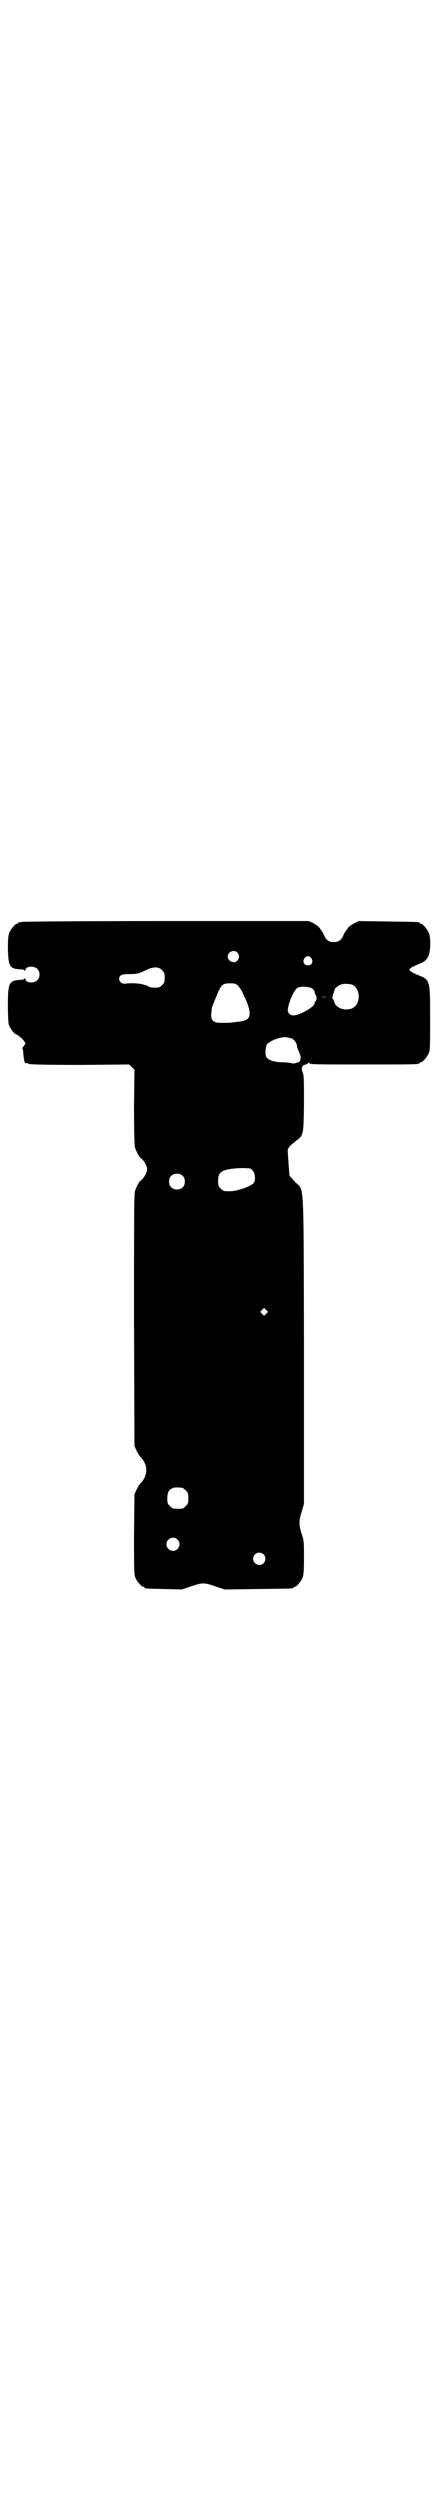 <?xml version="1.0" standalone="no"?>
<!DOCTYPE svg PUBLIC "-//W3C//DTD SVG 20010904//EN"
 "http://www.w3.org/TR/2001/REC-SVG-20010904/DTD/svg10.dtd">
<svg version="1.0" xmlns="http://www.w3.org/2000/svg"
 width="500pt" height="2850pt" viewBox="0 0 500 2850"
 preserveAspectRatio="xMidYMid meet">
<g transform="translate(0,2850) scale(0.5,-0.5)"
fill="#000000" stroke="none">
<path d="M50 3598 c-3 -1 -6 -1 -7 0 0 0 -1 0 -1 -2 0 -1 -1 -2 -3 -2 -4 0
-14 -12 -18 -21 -2 -6 -3 -14 -3 -36 1 -40 4 -46 28 -47 5 0 10 -1 10 -3 1 -1
2 -1 2 1 0 9 19 11 27 3 7 -7 7 -19 0 -26 -8 -8 -27 -6 -27 3 0 2 -1 2 -2 1 0
-2 -5 -3 -10 -3 -25 -2 -28 -6 -28 -57 0 -24 1 -41 2 -45 3 -8 11 -20 16 -22
7 -2 22 -17 22 -21 0 -1 -2 -4 -4 -6 -2 -3 -3 -5 -3 -6 1 0 2 -4 2 -9 1 -13 3
-24 5 -24 0 1 5 0 9 -2 6 -1 38 -2 118 -2 l110 1 6 -6 6 -6 -1 -84 c0 -61 1
-86 2 -93 3 -9 10 -23 14 -25 6 -4 14 -18 14 -25 0 -7 -8 -21 -14 -25 -4 -2
-11 -16 -14 -25 -2 -7 -2 -76 -2 -295 l1 -286 5 -11 c3 -6 7 -13 10 -15 16
-18 16 -40 0 -58 -3 -2 -7 -9 -10 -15 l-5 -11 -1 -91 c0 -80 0 -92 3 -99 4 -9
14 -21 18 -21 2 0 3 -1 3 -2 0 -2 1 -2 45 -3 l40 -1 21 7 c26 9 30 9 56 0 l21
-7 76 1 c79 1 81 1 81 3 0 1 1 2 3 2 4 0 14 12 18 21 2 6 3 15 3 45 0 35 0 39
-5 54 -7 21 -7 31 0 52 l5 17 0 353 c-1 404 1 358 -21 382 l-12 13 -2 25 c-1
14 -2 28 -2 31 -1 7 4 12 19 24 17 12 17 13 18 85 0 54 0 64 -3 71 -4 10 -2
16 7 18 3 1 6 2 6 4 0 1 1 1 2 -1 2 -3 17 -3 121 -3 118 0 131 0 131 3 0 1 1
2 3 2 4 0 14 12 18 21 3 6 3 18 3 79 0 89 0 88 -28 99 -8 3 -15 7 -17 9 -3 3
-3 4 1 7 2 2 9 5 16 8 15 6 19 9 24 19 5 10 6 42 1 53 -4 9 -14 21 -18 21 -2
0 -3 1 -3 2 0 2 -2 2 -72 3 l-67 1 -10 -5 c-6 -3 -13 -8 -15 -11 -1 -3 -4 -5
-4 -6 -1 -1 -3 -4 -5 -8 -5 -13 -11 -18 -23 -18 -12 0 -18 5 -23 18 -2 4 -4 7
-5 8 0 1 -3 3 -4 6 -2 3 -9 8 -14 11 l-11 5 -325 0 c-179 0 -327 -1 -330 -2z
m492 -70 c5 -6 5 -12 0 -18 -7 -8 -22 -2 -22 9 0 11 15 17 22 9z m169 -13 c5
-8 1 -16 -8 -16 -9 0 -13 8 -8 16 2 3 5 5 8 5 3 0 6 -2 8 -5z m-341 -27 c5 -5
6 -7 6 -17 0 -10 -1 -12 -6 -17 -5 -5 -7 -6 -16 -6 -6 0 -13 1 -15 3 -11 6
-33 9 -55 6 -6 0 -12 5 -12 11 0 8 6 11 20 11 20 0 25 1 39 8 17 9 31 10 39 1z
m174 -36 c3 -3 7 -10 10 -15 2 -6 5 -12 6 -13 5 -11 10 -26 10 -34 0 -12 -6
-17 -22 -19 -7 -1 -15 -2 -17 -2 -2 -1 -11 -1 -21 -1 -25 -1 -30 5 -27 27 0 6
2 12 3 14 1 2 5 12 9 22 10 24 13 27 30 27 12 0 14 -1 19 -6z m260 3 c20 -9
20 -45 0 -54 -17 -7 -38 1 -41 15 -1 3 -2 6 -3 6 -2 0 -1 7 2 15 1 3 2 6 2 7
0 2 8 9 14 11 6 3 19 2 26 0z m-91 -9 c3 -2 5 -5 5 -7 0 -1 1 -5 3 -8 3 -5 2
-12 -1 -14 -1 -1 -2 -3 -2 -5 0 -7 -30 -25 -46 -27 -9 -1 -15 5 -15 12 1 15
13 43 21 50 7 5 28 4 35 -1z m34 -19 c-4 -1 -10 -1 -14 0 -3 0 0 0 8 0 8 0 11
0 6 0z m-80 -95 c5 -3 11 -11 11 -17 0 -2 2 -8 5 -14 3 -7 4 -11 3 -16 -2 -7
-1 -6 -9 -8 -4 -2 -8 -2 -12 -1 -3 1 -13 2 -21 2 -17 0 -32 5 -36 12 -3 6 -2
22 1 28 6 9 32 19 46 17 3 -1 9 -2 12 -3z m-97 -296 c1 0 4 -2 7 -5 5 -5 7
-20 3 -27 -4 -8 -40 -21 -57 -20 -12 0 -13 0 -19 6 -5 5 -6 7 -6 18 0 19 7 25
39 28 12 1 22 1 33 0z m-153 -17 c4 -4 5 -7 5 -13 0 -11 -7 -18 -18 -18 -11 0
-18 7 -18 18 0 11 7 18 18 18 6 0 9 -1 13 -5z m191 -314 l-5 -5 -4 4 -5 5 4 4
5 5 4 -4 5 -5 -4 -4z m-192 -397 c1 0 5 -3 8 -6 5 -5 6 -7 6 -18 0 -11 -1 -13
-6 -18 -6 -6 -7 -6 -18 -6 -11 0 -12 0 -18 6 -5 5 -6 7 -6 17 0 14 3 20 12 24
5 2 8 2 22 1z m-11 -118 c10 -9 3 -26 -10 -26 -8 0 -15 7 -15 15 0 13 16 20
25 11z m197 -34 c5 -5 5 -15 0 -20 -9 -9 -24 -2 -24 10 0 8 6 14 14 14 3 0 8
-2 10 -4z"/>
</g>
</svg>
